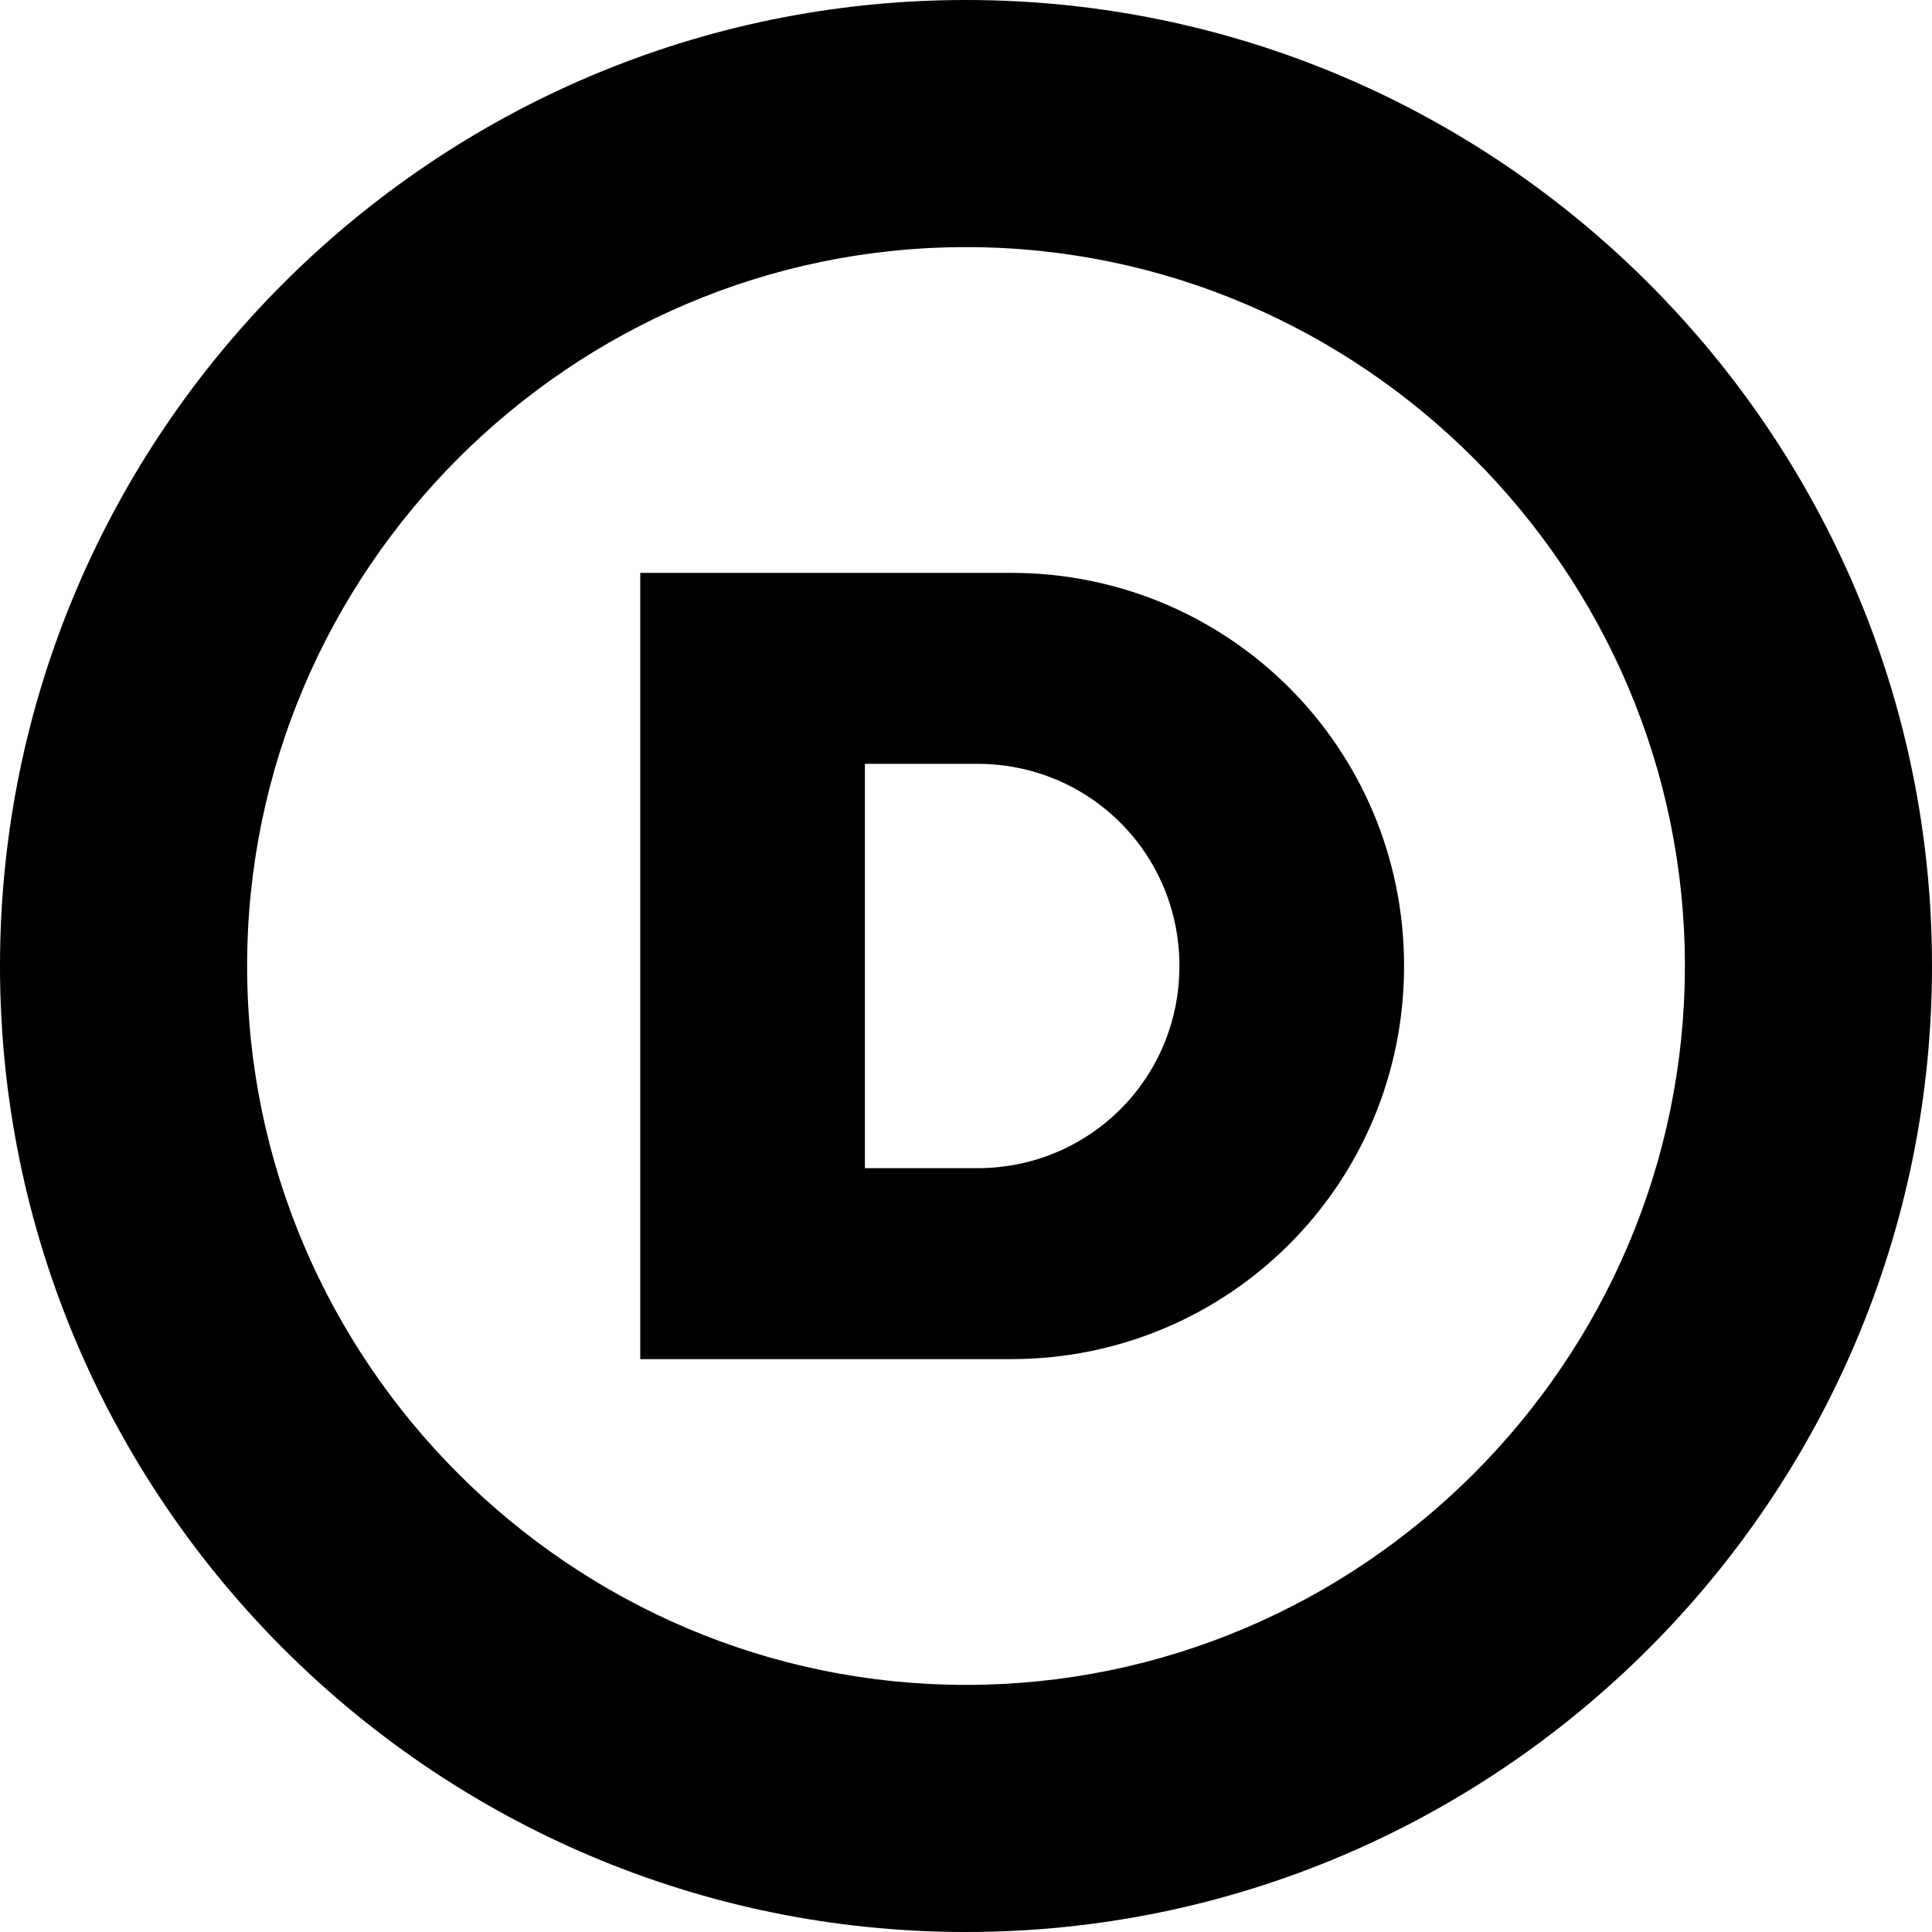 <?xml version="1.0" encoding="utf-8"?>
<!-- Generator: Adobe Illustrator 19.0.0, SVG Export Plug-In . SVG Version: 6.00 Build 0)  -->
<svg version="1.1" id="Layer_1" xmlns="http://www.w3.org/2000/svg" xmlns:xlink="http://www.w3.org/1999/xlink" x="0px" y="0px"
	 viewBox="-212 214 86 86" style="enable-background:new -212 214 86 86;" xml:space="preserve">
<title>Democratic party logo</title>
<g>
	<path d="M-169,300c-23.7,0-43-19.3-43-43c0-23.7,19.3-43,43-43c23.7,0,43,19.3,43,43C-126,280.7-145.3,300-169,300z M-169,225
		c-17.6,0-32,14.4-32,32c0,17.6,14.4,32,32,32c17.6,0,32-14.4,32-32C-137,239.4-151.4,225-169,225z"/>
</g>
<path d="M-183.5,239.5v35h16.5c9.7,0,17.5-7.8,17.5-17.5s-7.8-17.5-17.5-17.5H-183.5z M-173.5,248h5c5,0,9,4,9,9c0,5-4,9-9,9h-5V248
	z"/>
</svg>
